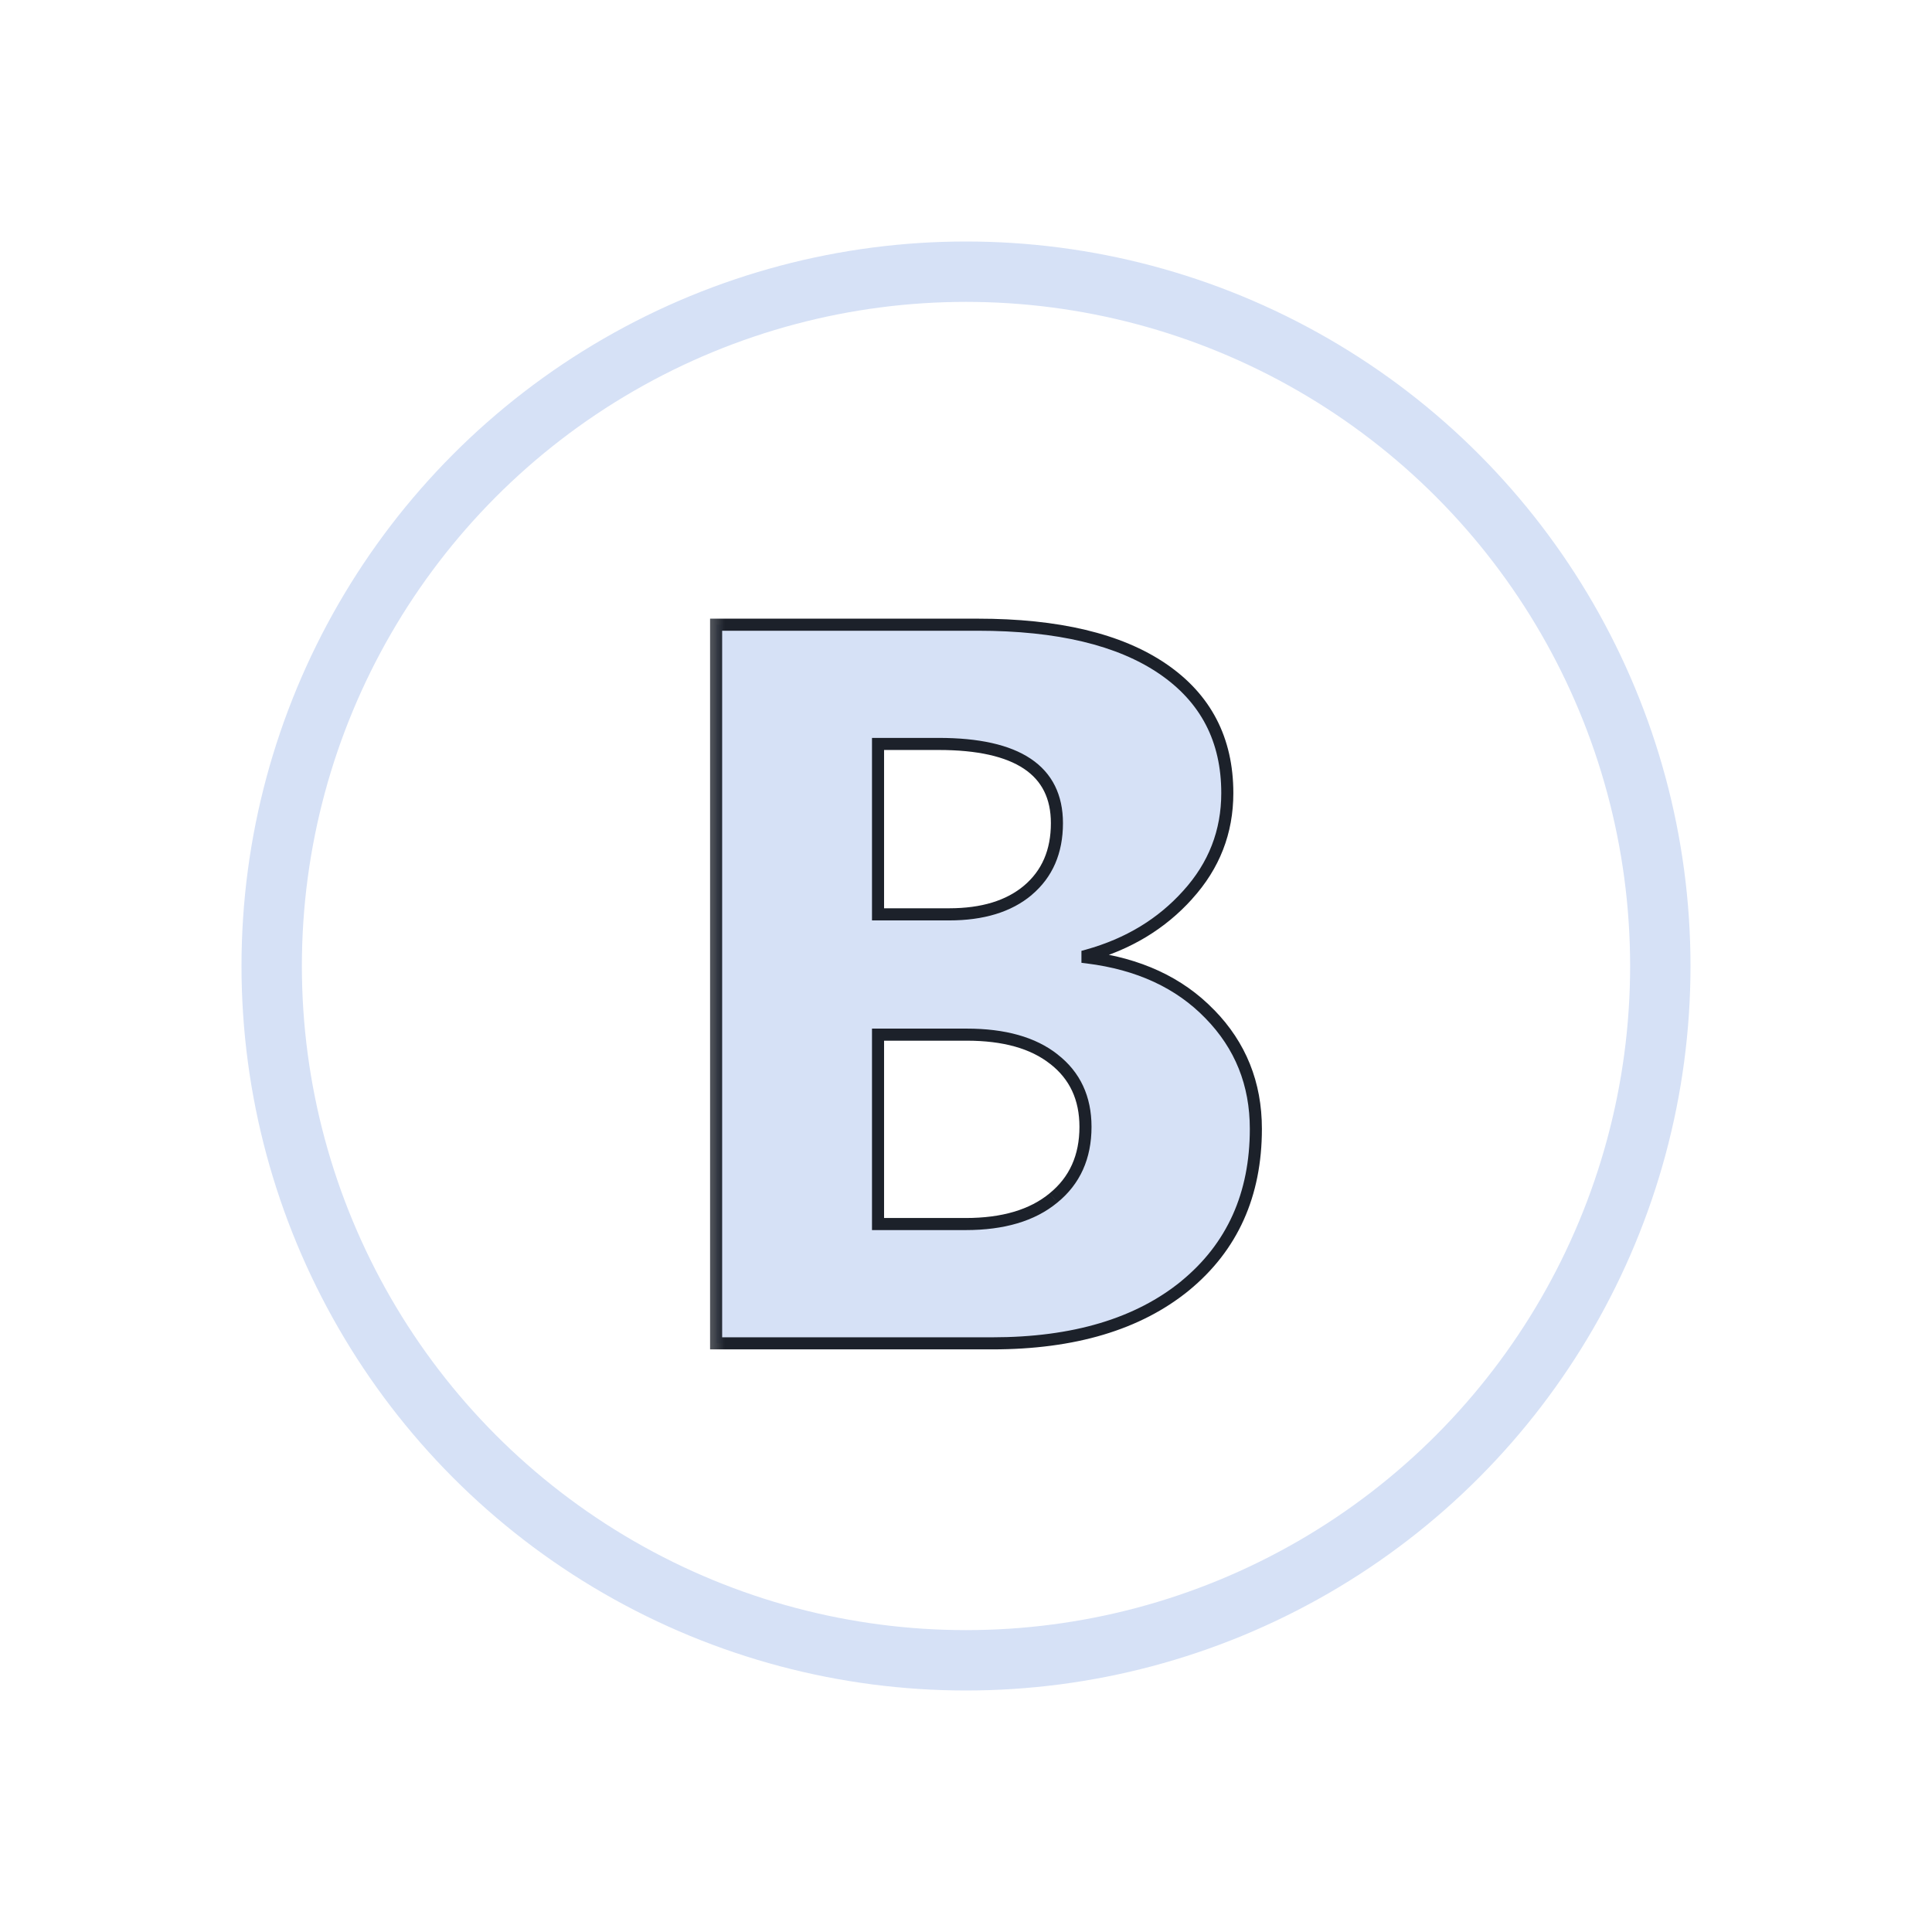<svg width="32" height="32" viewBox="0 0 32 32" fill="none" xmlns="http://www.w3.org/2000/svg">
<circle cx="16" cy="16" r="11.5" stroke="#D6E1F6"/>
<mask id="path-2-outside-1_2_19" maskUnits="userSpaceOnUse" x="11.5" y="9.25" width="10" height="14" fill="black">
<rect fill="white" x="11.5" y="9.25" width="10" height="14"/>
<path d="M11.861 22.25V10.347H16.194C17.523 10.347 18.544 10.59 19.257 11.077C19.971 11.564 20.328 12.25 20.328 13.136C20.328 13.778 20.11 14.339 19.672 14.821C19.241 15.302 18.687 15.637 18.012 15.825V15.858C18.859 15.963 19.534 16.276 20.038 16.796C20.547 17.317 20.801 17.95 20.801 18.697C20.801 19.787 20.411 20.654 19.631 21.295C18.851 21.932 17.785 22.25 16.435 22.25H11.861ZM14.543 12.322V15.145H15.721C16.275 15.145 16.709 15.012 17.024 14.746C17.345 14.475 17.506 14.104 17.506 13.634C17.506 12.759 16.853 12.322 15.547 12.322H14.543ZM14.543 17.137V20.274H15.995C16.615 20.274 17.099 20.131 17.448 19.843C17.802 19.555 17.979 19.162 17.979 18.664C17.979 18.188 17.805 17.815 17.456 17.544C17.113 17.272 16.631 17.137 16.012 17.137H14.543Z"/>
</mask>
<path d="M11.861 22.25V10.347H16.194C17.523 10.347 18.544 10.59 19.257 11.077C19.971 11.564 20.328 12.25 20.328 13.136C20.328 13.778 20.11 14.339 19.672 14.821C19.241 15.302 18.687 15.637 18.012 15.825V15.858C18.859 15.963 19.534 16.276 20.038 16.796C20.547 17.317 20.801 17.95 20.801 18.697C20.801 19.787 20.411 20.654 19.631 21.295C18.851 21.932 17.785 22.25 16.435 22.25H11.861ZM14.543 12.322V15.145H15.721C16.275 15.145 16.709 15.012 17.024 14.746C17.345 14.475 17.506 14.104 17.506 13.634C17.506 12.759 16.853 12.322 15.547 12.322H14.543ZM14.543 17.137V20.274H15.995C16.615 20.274 17.099 20.131 17.448 19.843C17.802 19.555 17.979 19.162 17.979 18.664C17.979 18.188 17.805 17.815 17.456 17.544C17.113 17.272 16.631 17.137 16.012 17.137H14.543Z" fill="#D6E1F6"/>
<path d="M11.861 22.25H11.761V22.35H11.861V22.25ZM11.861 10.347V10.247H11.761V10.347H11.861ZM19.672 14.821L19.598 14.754L19.598 14.754L19.672 14.821ZM18.012 15.825L17.985 15.729L17.912 15.749V15.825H18.012ZM18.012 15.858H17.912V15.947L18 15.958L18.012 15.858ZM20.038 16.796L19.966 16.866L19.966 16.866L20.038 16.796ZM19.631 21.295L19.694 21.373L19.694 21.373L19.631 21.295ZM14.543 12.322V12.222H14.443V12.322H14.543ZM14.543 15.145H14.443V15.245H14.543V15.145ZM17.024 14.746L17.089 14.823L17.089 14.822L17.024 14.746ZM14.543 17.137V17.037H14.443V17.137H14.543ZM14.543 20.274H14.443V20.374H14.543V20.274ZM17.448 19.843L17.385 19.765L17.384 19.766L17.448 19.843ZM17.456 17.544L17.394 17.622L17.395 17.622L17.456 17.544ZM11.961 22.25V10.347H11.761V22.25H11.961ZM11.861 10.447H16.194V10.247H11.861V10.447ZM16.194 10.447C17.512 10.447 18.51 10.689 19.201 11.16L19.314 10.995C18.576 10.492 17.532 10.247 16.194 10.247V10.447ZM19.201 11.16C19.887 11.628 20.228 12.282 20.228 13.136H20.428C20.428 12.218 20.056 11.501 19.314 10.995L19.201 11.16ZM20.228 13.136C20.228 13.752 20.019 14.29 19.598 14.754L19.746 14.888C20.2 14.388 20.428 13.803 20.428 13.136H20.228ZM19.598 14.754C19.18 15.22 18.644 15.545 17.985 15.729L18.039 15.921C18.731 15.729 19.301 15.384 19.747 14.888L19.598 14.754ZM17.912 15.825V15.858H18.112V15.825H17.912ZM18 15.958C18.828 16.061 19.481 16.365 19.966 16.866L20.109 16.727C19.587 16.187 18.89 15.867 18.024 15.759L18 15.958ZM19.966 16.866C20.456 17.367 20.701 17.976 20.701 18.697H20.901C20.901 17.925 20.637 17.266 20.109 16.726L19.966 16.866ZM20.701 18.697C20.701 19.76 20.323 20.597 19.567 21.218L19.694 21.373C20.5 20.71 20.901 19.815 20.901 18.697H20.701ZM19.568 21.218C18.811 21.835 17.77 22.15 16.435 22.15V22.35C17.8 22.35 18.891 22.028 19.694 21.373L19.568 21.218ZM16.435 22.15H11.861V22.35H16.435V22.15ZM14.443 12.322V15.145H14.643V12.322H14.443ZM14.543 15.245H15.721V15.044H14.543V15.245ZM15.721 15.245C16.29 15.245 16.75 15.108 17.089 14.823L16.96 14.67C16.668 14.915 16.259 15.044 15.721 15.044V15.245ZM17.089 14.822C17.435 14.53 17.606 14.13 17.606 13.634H17.406C17.406 14.079 17.256 14.42 16.96 14.67L17.089 14.822ZM17.606 13.634C17.606 13.168 17.429 12.806 17.072 12.567C16.721 12.332 16.208 12.222 15.547 12.222V12.422C16.192 12.422 16.658 12.531 16.96 12.733C17.256 12.931 17.406 13.226 17.406 13.634H17.606ZM15.547 12.222H14.543V12.422H15.547V12.222ZM14.443 17.137V20.274H14.643V17.137H14.443ZM14.543 20.374H15.995V20.174H14.543V20.374ZM15.995 20.374C16.63 20.374 17.139 20.227 17.511 19.92L17.384 19.766C17.059 20.034 16.6 20.174 15.995 20.174V20.374ZM17.511 19.92C17.891 19.612 18.079 19.189 18.079 18.664H17.879C17.879 19.135 17.713 19.498 17.385 19.765L17.511 19.92ZM18.079 18.664C18.079 18.16 17.892 17.756 17.517 17.465L17.395 17.622C17.717 17.873 17.879 18.216 17.879 18.664H18.079ZM17.518 17.465C17.151 17.175 16.645 17.037 16.012 17.037V17.237C16.618 17.237 17.075 17.369 17.394 17.622L17.518 17.465ZM16.012 17.037H14.543V17.237H16.012V17.037Z" fill="#1C212A" mask="url(#path-2-outside-1_2_19)"/>
</svg>
